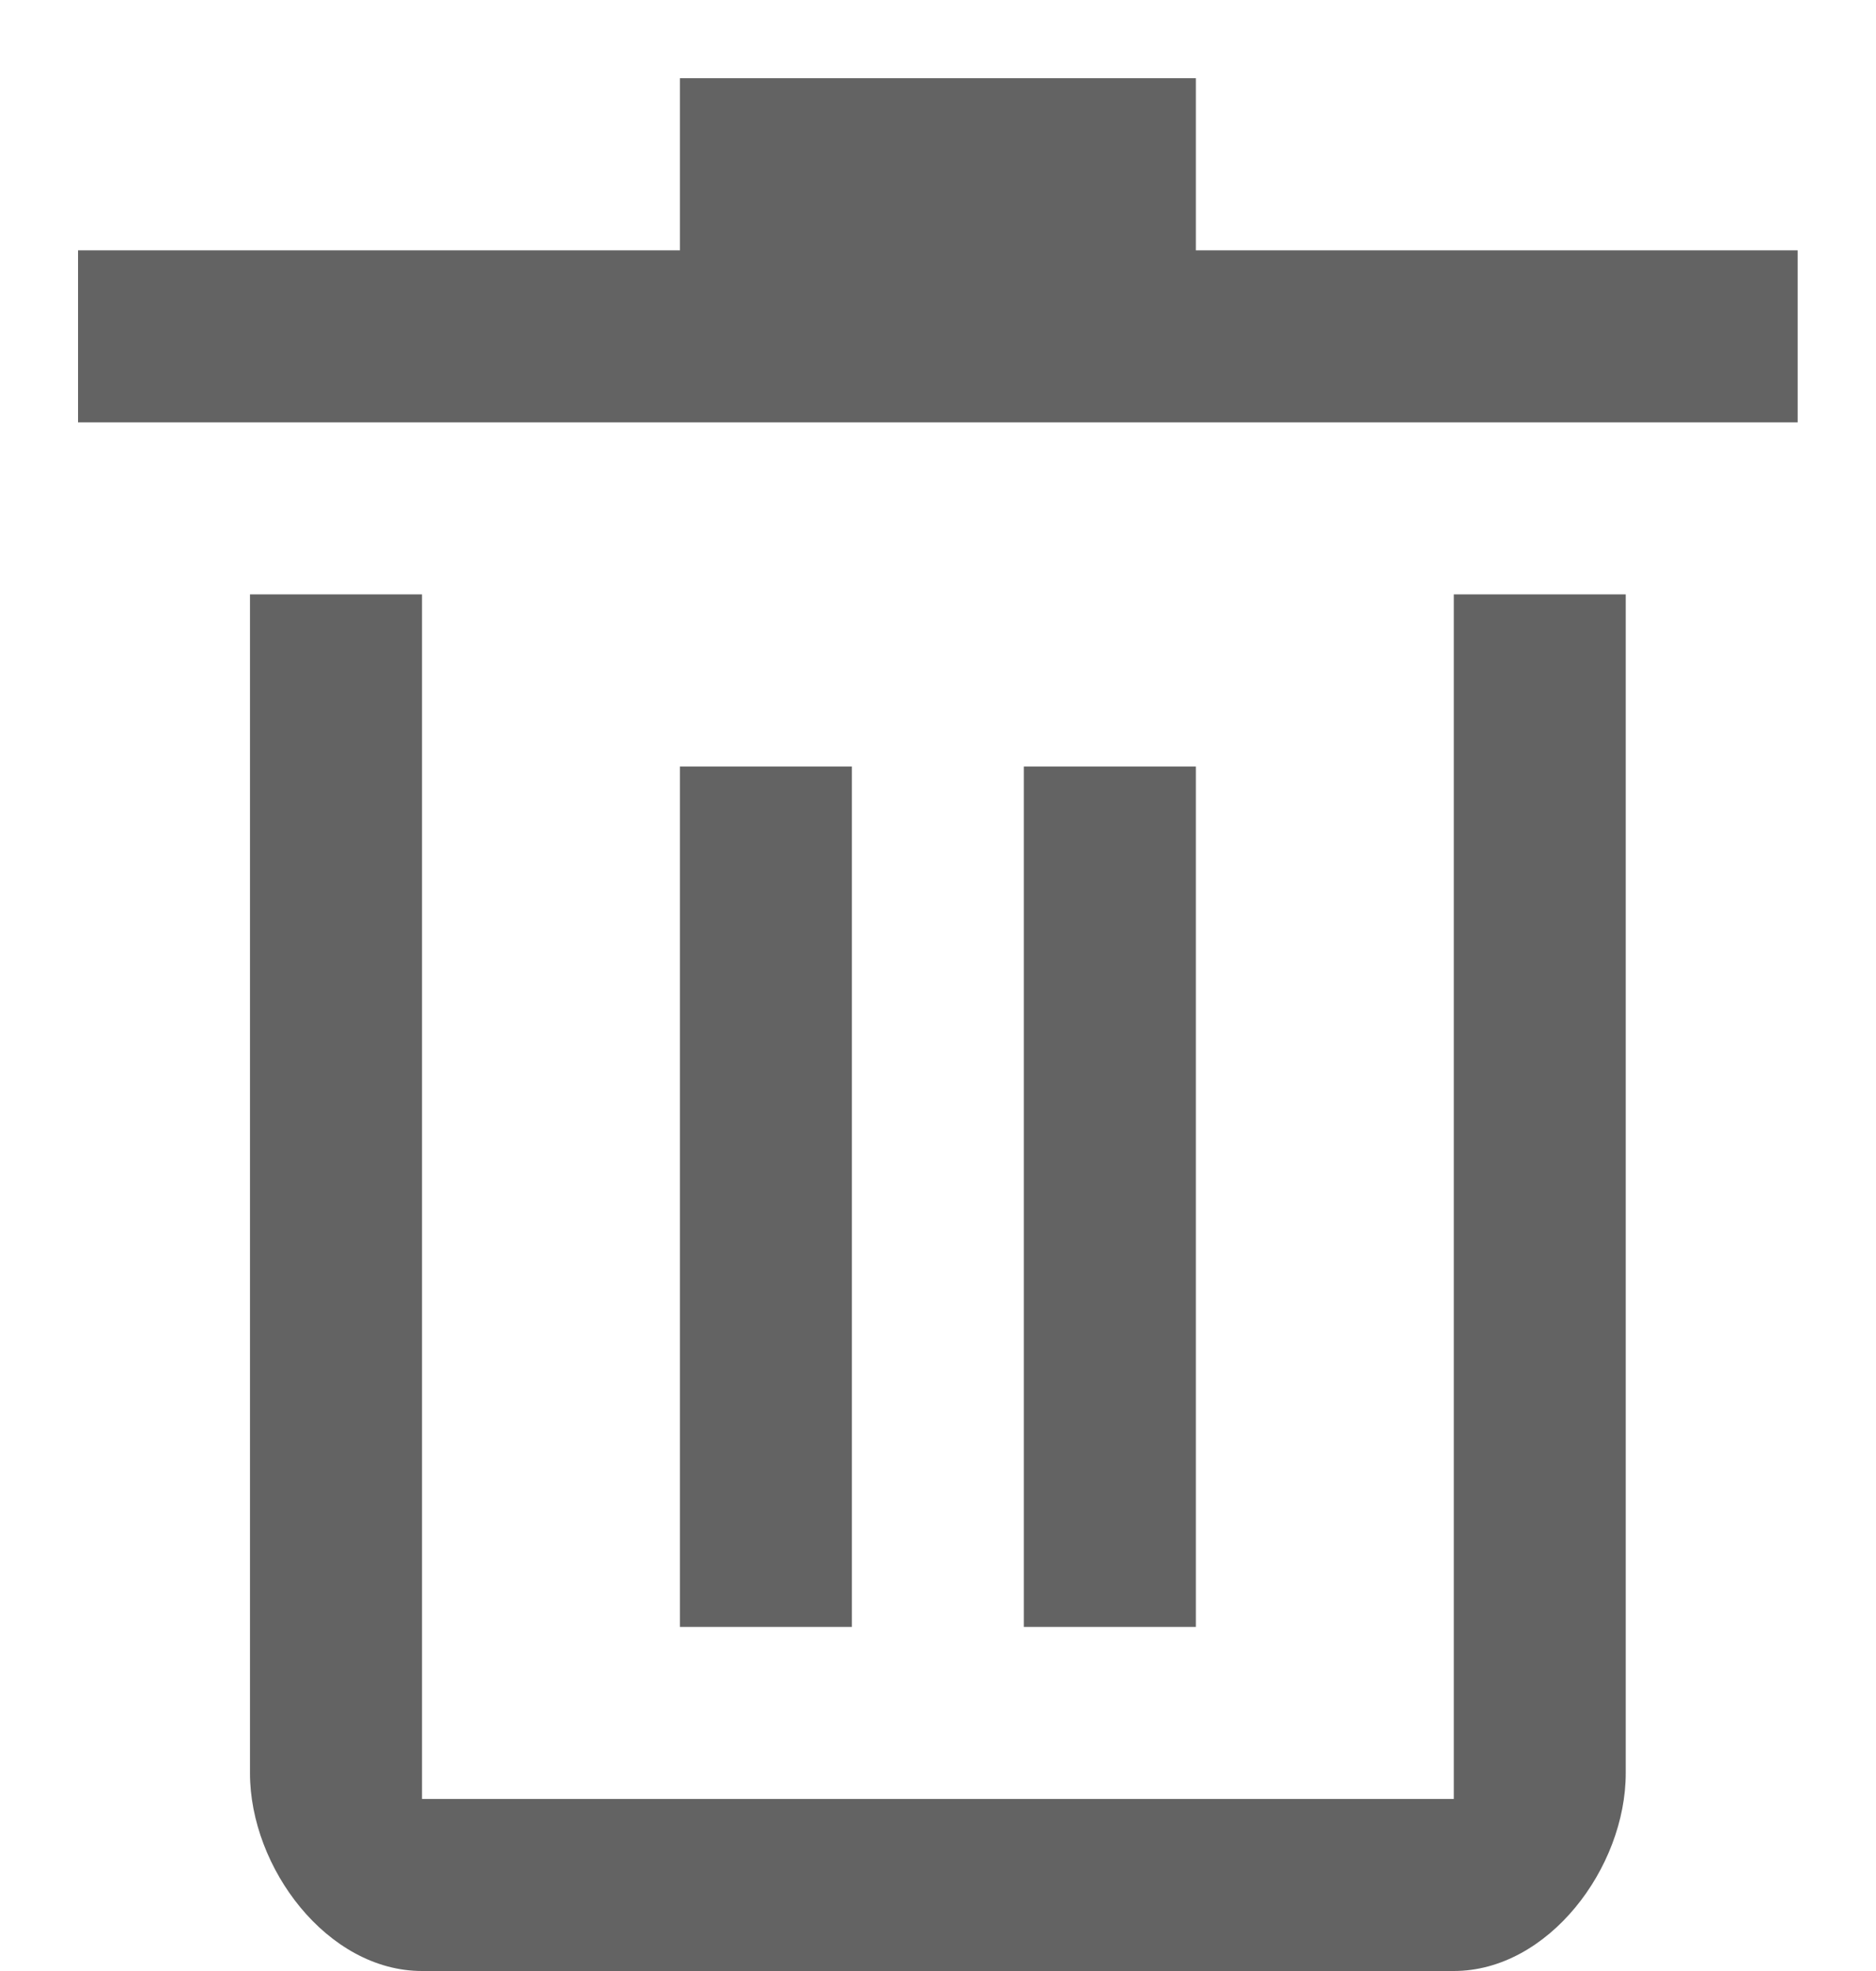 <svg width="20" height="21" viewBox="0 0 20 21" fill="none" xmlns="http://www.w3.org/2000/svg">
<path d="M15.499 19.167H4.499V6.333H2.665V18.892C2.665 19.9 3.49 21 4.499 21H15.499C16.507 21 17.332 19.9 17.332 18.892V6.333H15.499V19.167ZM12.749 2.667V0.833H7.249V2.667H0.832V4.5H19.165V2.667H12.749ZM7.249 8.167V17.334H9.082V8.167H7.249ZM10.915 8.167V17.334H12.749V8.167H10.915Z" fill="#636363"/>
</svg>

